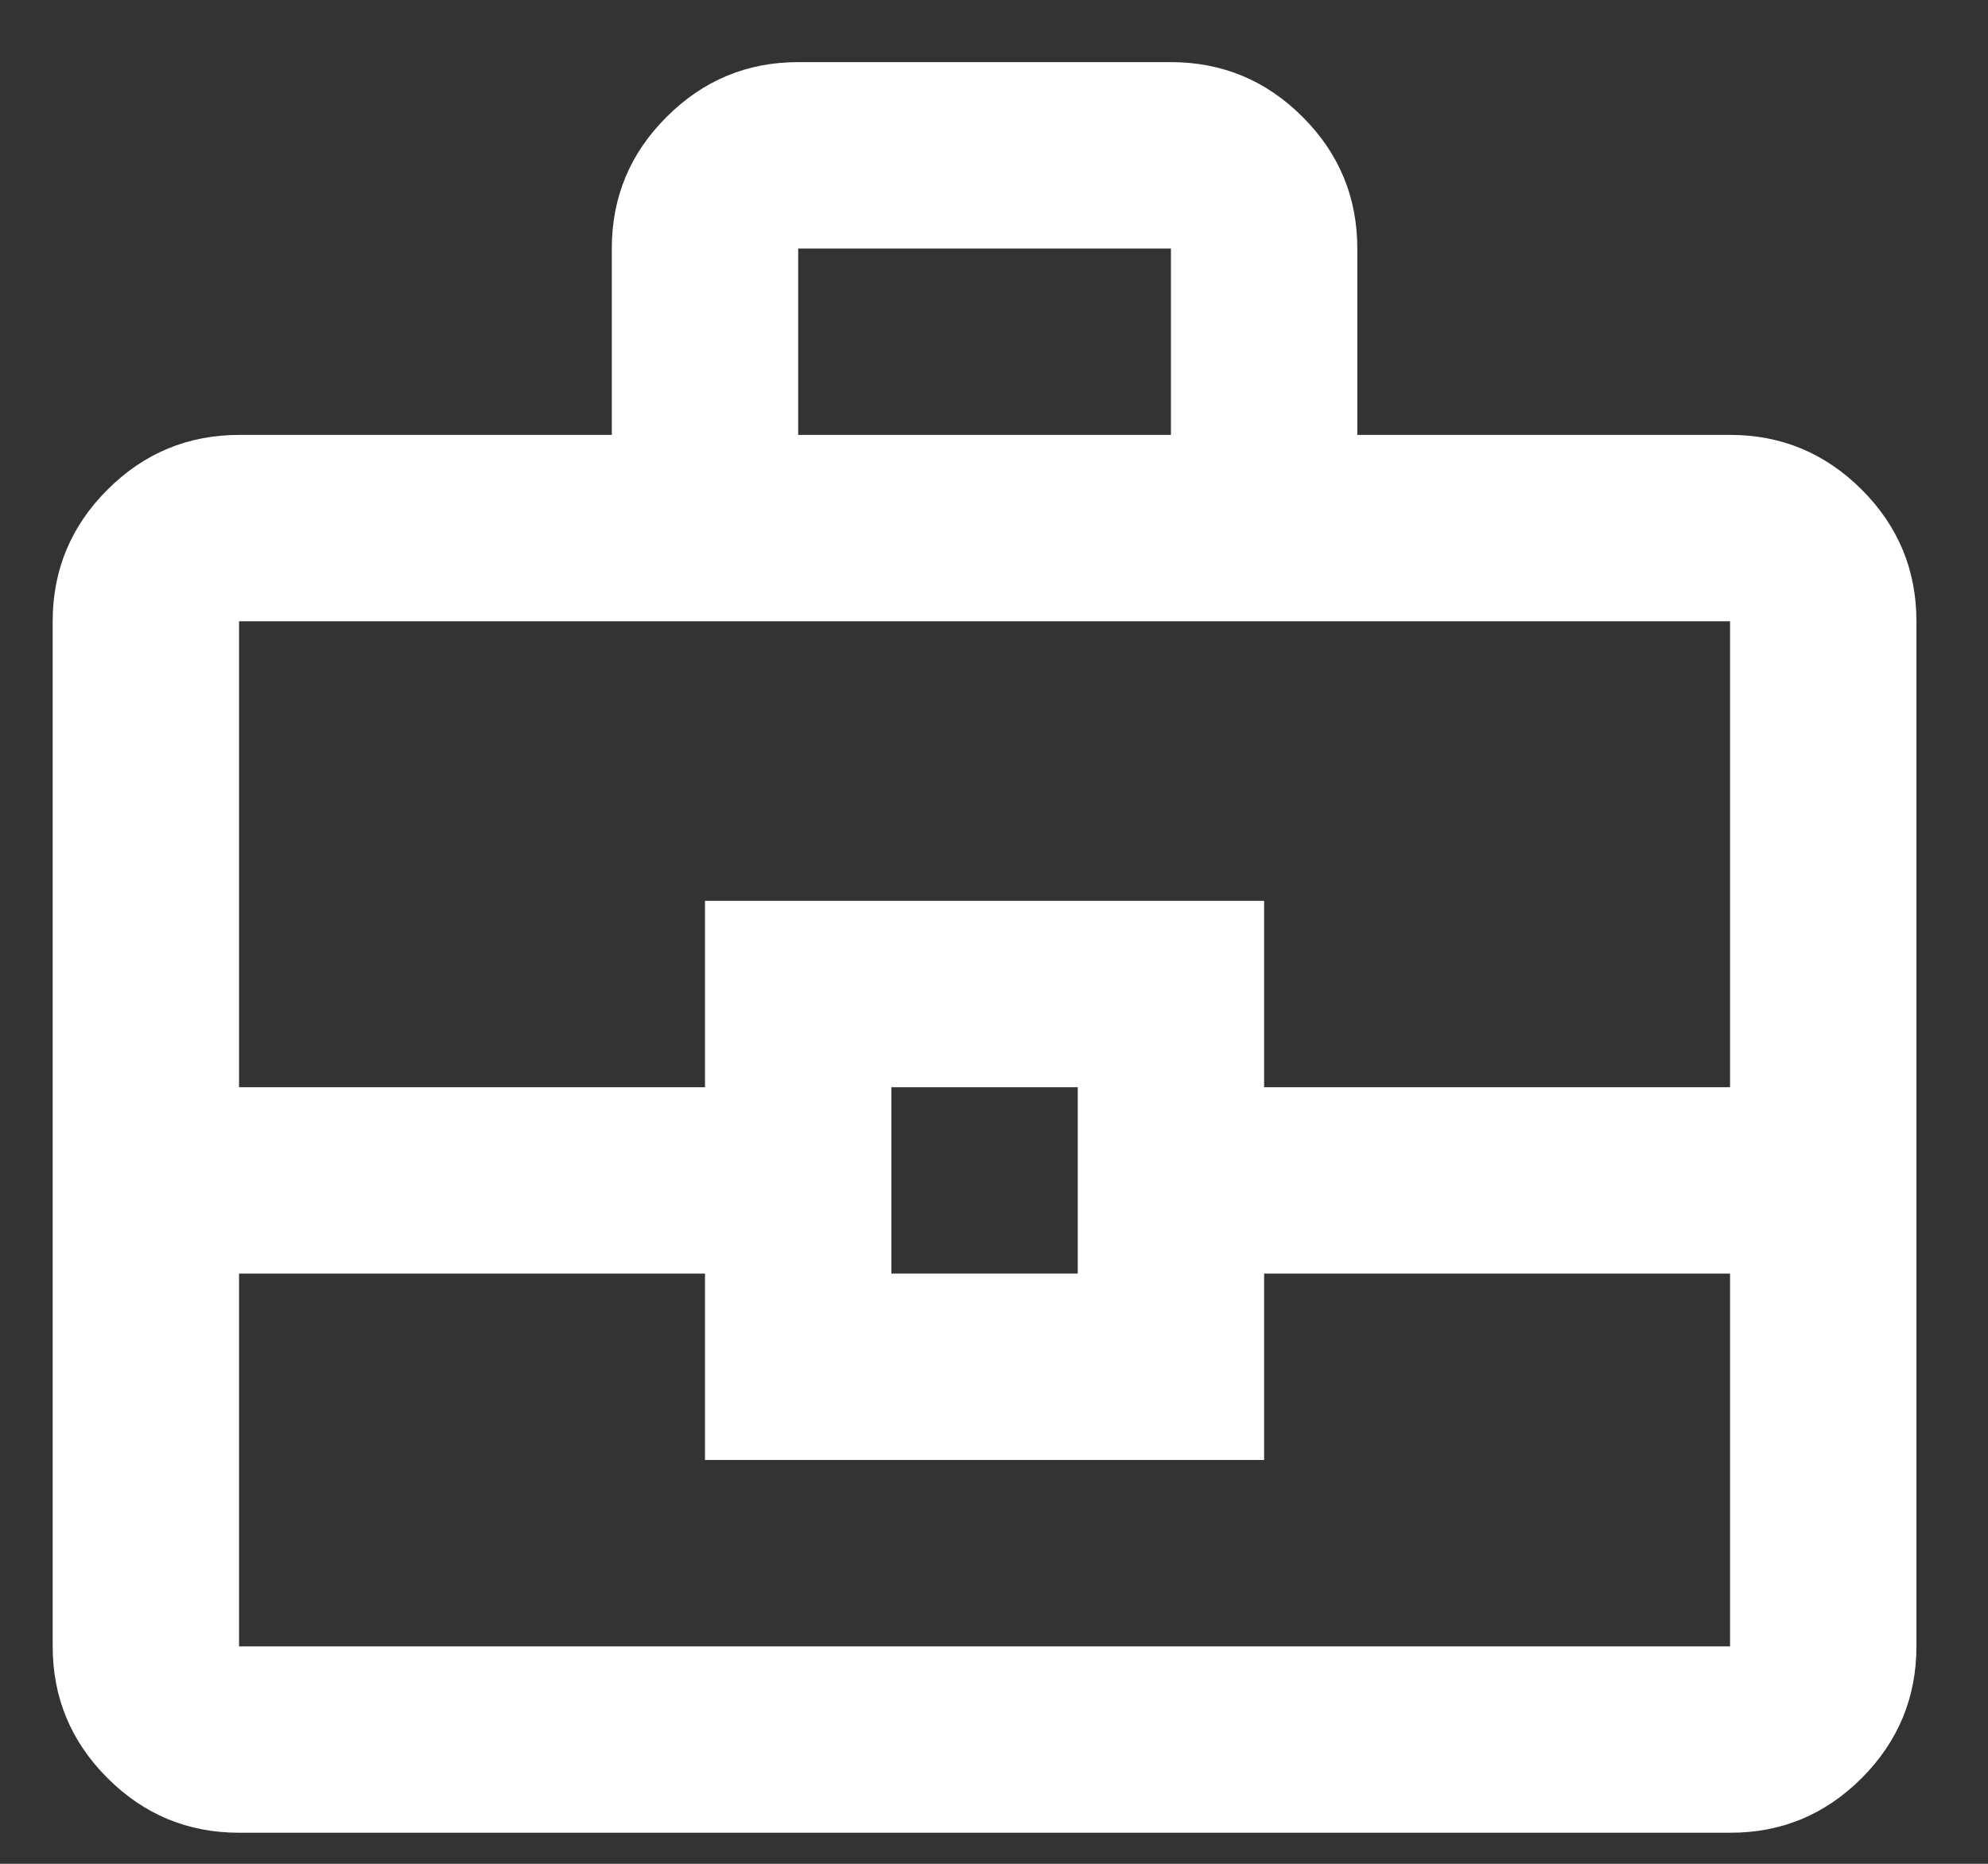 <svg xmlns="http://www.w3.org/2000/svg" width="16" height="15" viewBox="0 0 16 15" fill="none">
  <rect x="0" y="0" width="16" height="15" fill="#333333" stroke="none"/>
  <path d="M1.924 14.75C1.511 14.75 1.158 14.603 0.865 14.31C0.571 14.016 0.424 13.663 0.424 13.25V5C0.424 4.588 0.571 4.234 0.865 3.941C1.159 3.647 1.512 3.501 1.924 3.5H4.924V2C4.924 1.587 5.071 1.234 5.365 0.941C5.659 0.647 6.012 0.5 6.424 0.5H9.424C9.836 0.5 10.19 0.647 10.484 0.941C10.778 1.235 10.924 1.588 10.924 2V3.5H13.924C14.336 3.5 14.69 3.647 14.984 3.941C15.278 4.235 15.424 4.588 15.424 5V13.25C15.424 13.662 15.277 14.016 14.984 14.31C14.69 14.604 14.337 14.751 13.924 14.75H1.924ZM6.424 3.5H9.424V2H6.424V3.5ZM13.924 10.25H10.174V11.75H5.674V10.25H1.924V13.25H13.924V10.25ZM7.174 10.25H8.674V8.75H7.174V10.25ZM1.924 8.75H5.674V7.25H10.174V8.75H13.924V5H1.924V8.75Z" fill="white"/>
</svg>